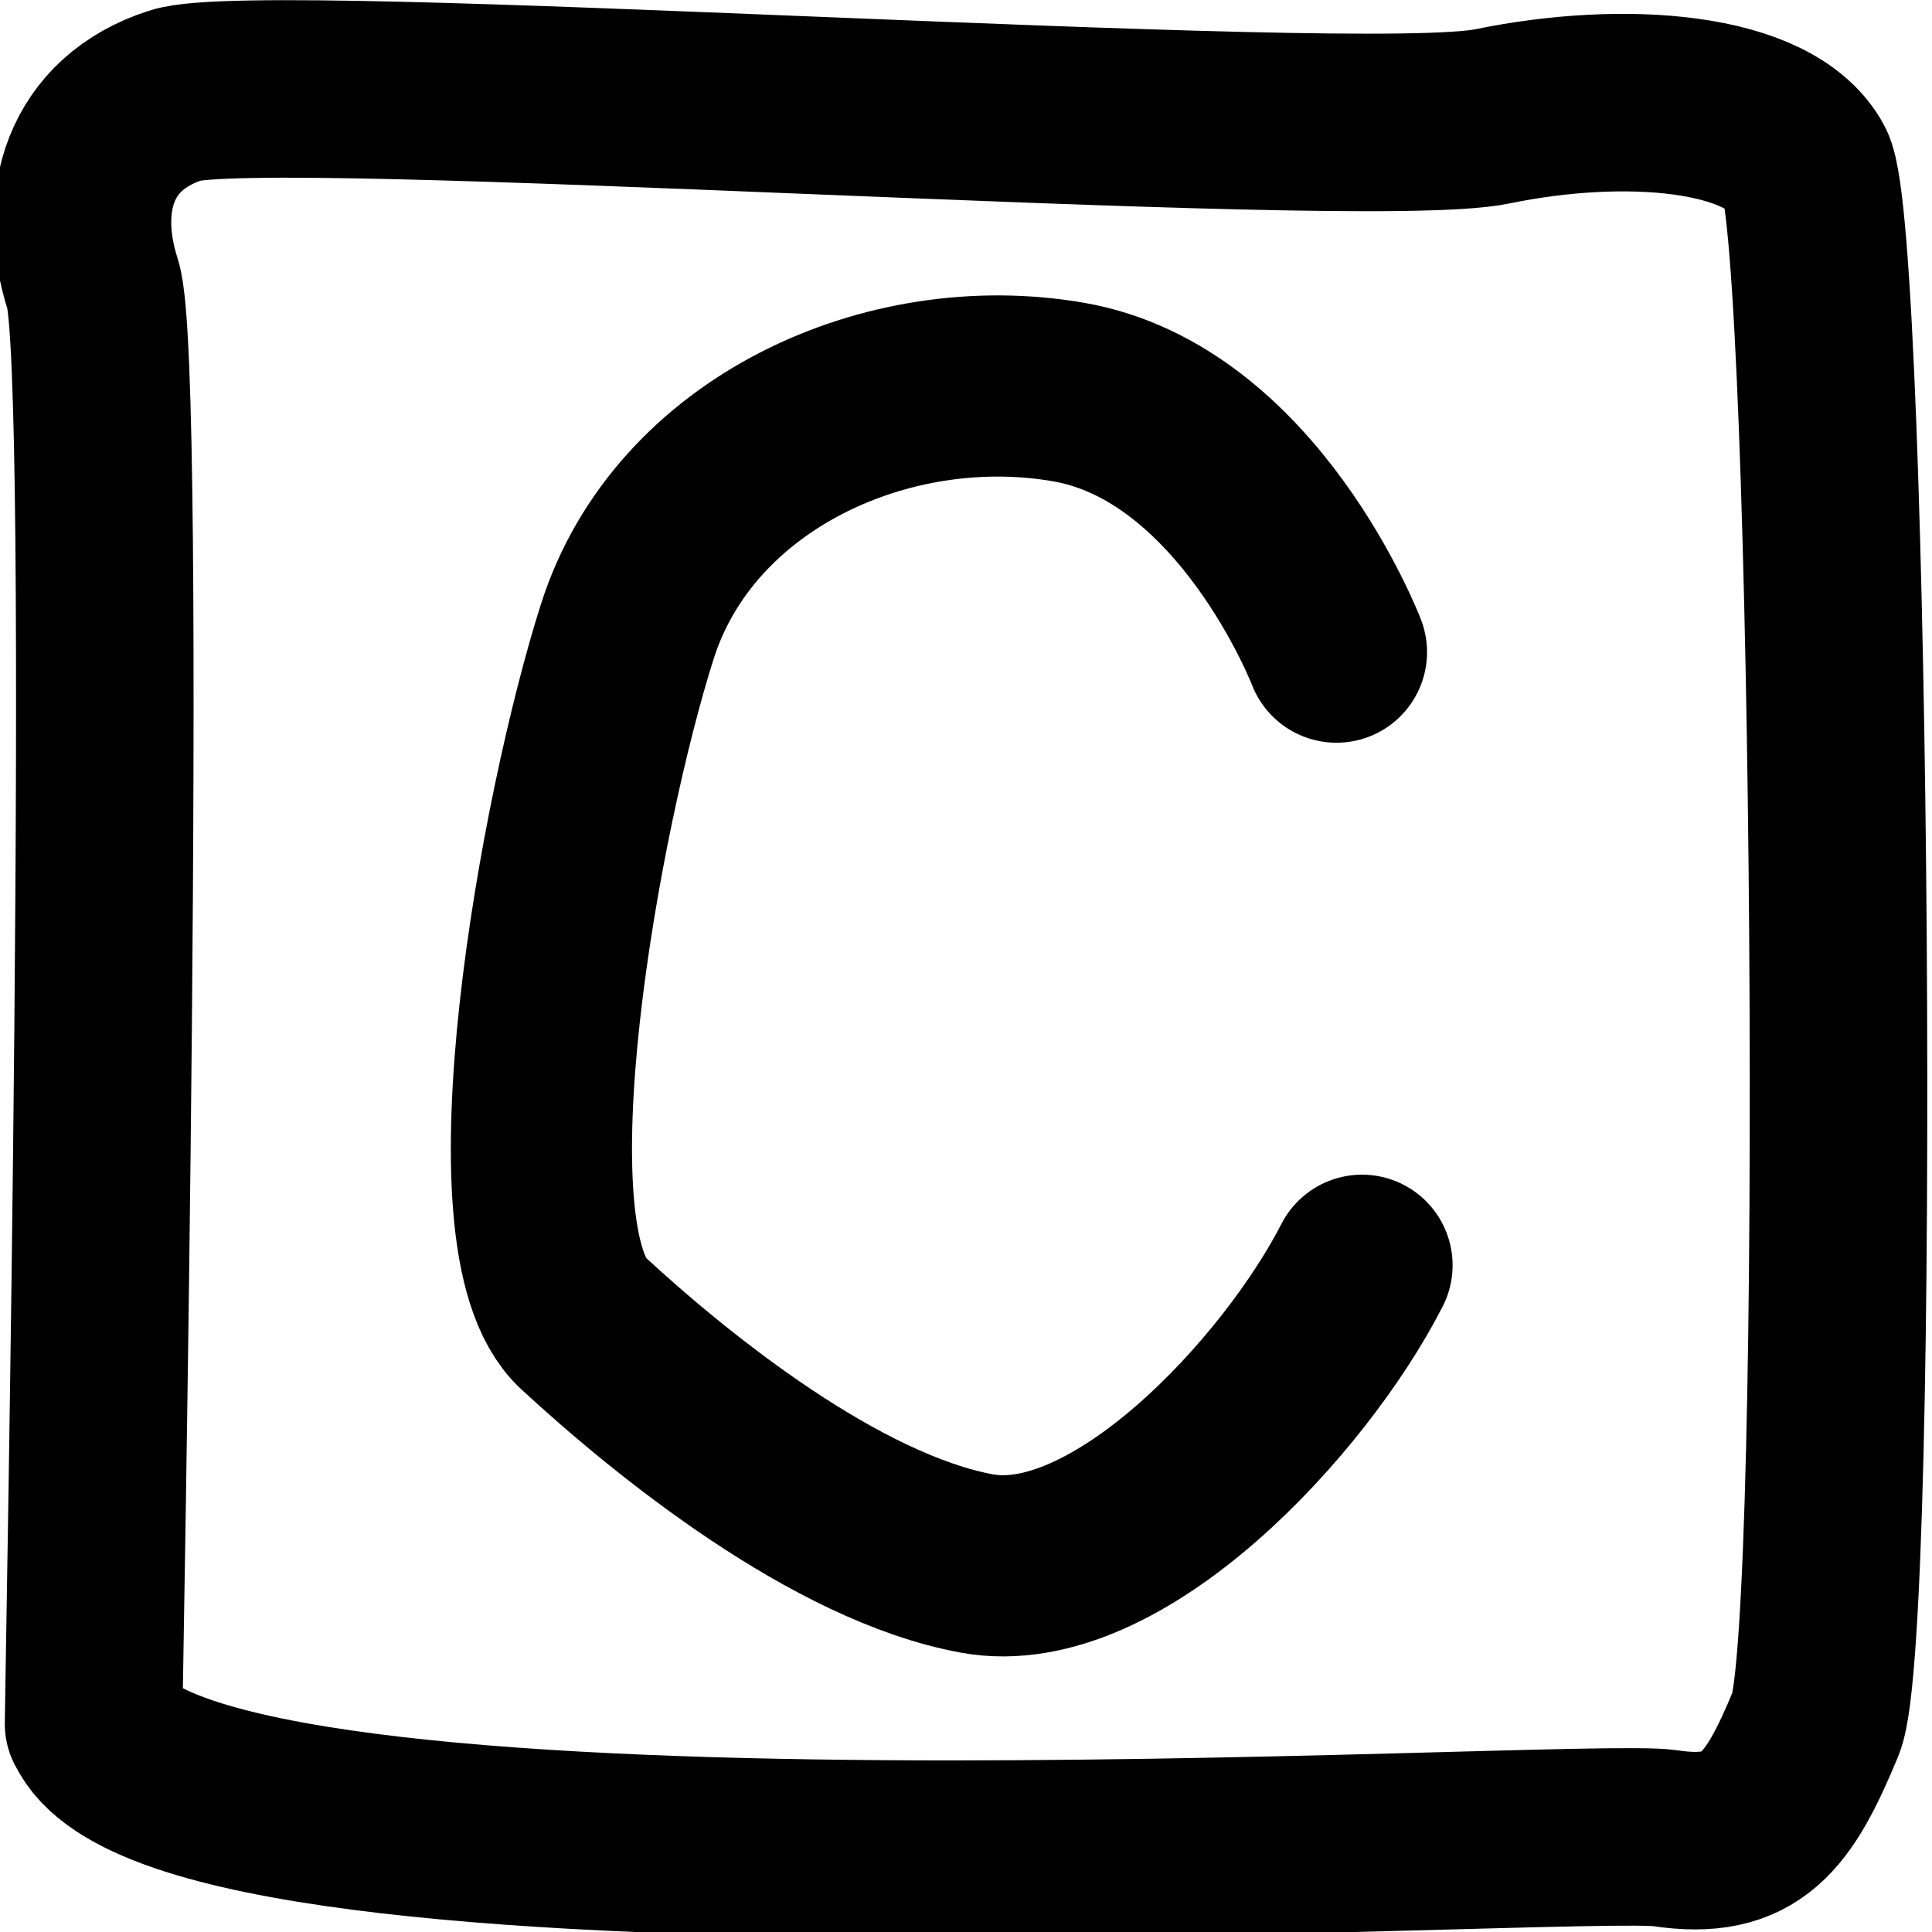 <svg xmlns="http://www.w3.org/2000/svg" viewBox="0 0 8.467 8.467"><path d="M.41 7.555c0-.113.113-5.946-.003-6.307C.291.886.391.54.77.418 1.149.293 5.96.631 6.54.51 7.123.39 7.758.442 7.914.732c.156.29.205 6.432.044 6.82-.162.39-.282.561-.66.504-.376-.057-6.506.349-6.887-.501Z" style="fill:none;stroke:currentColor;stroke-width:.778;stroke-linecap:round;stroke-linejoin:round;stroke-dasharray:none"/><path d="M5.857 2.858s-.386-1.004-1.175-1.14c-.79-.137-1.684.267-1.933 1.05-.249.782-.592 2.66-.195 3.029.398.368 1.113.942 1.727 1.055.615.113 1.396-.736 1.688-1.307" style="stroke-dasharray:none;stroke-linejoin:round;stroke-linecap:round;stroke-width:.794;stroke:currentColor;fill:none"/></svg>
